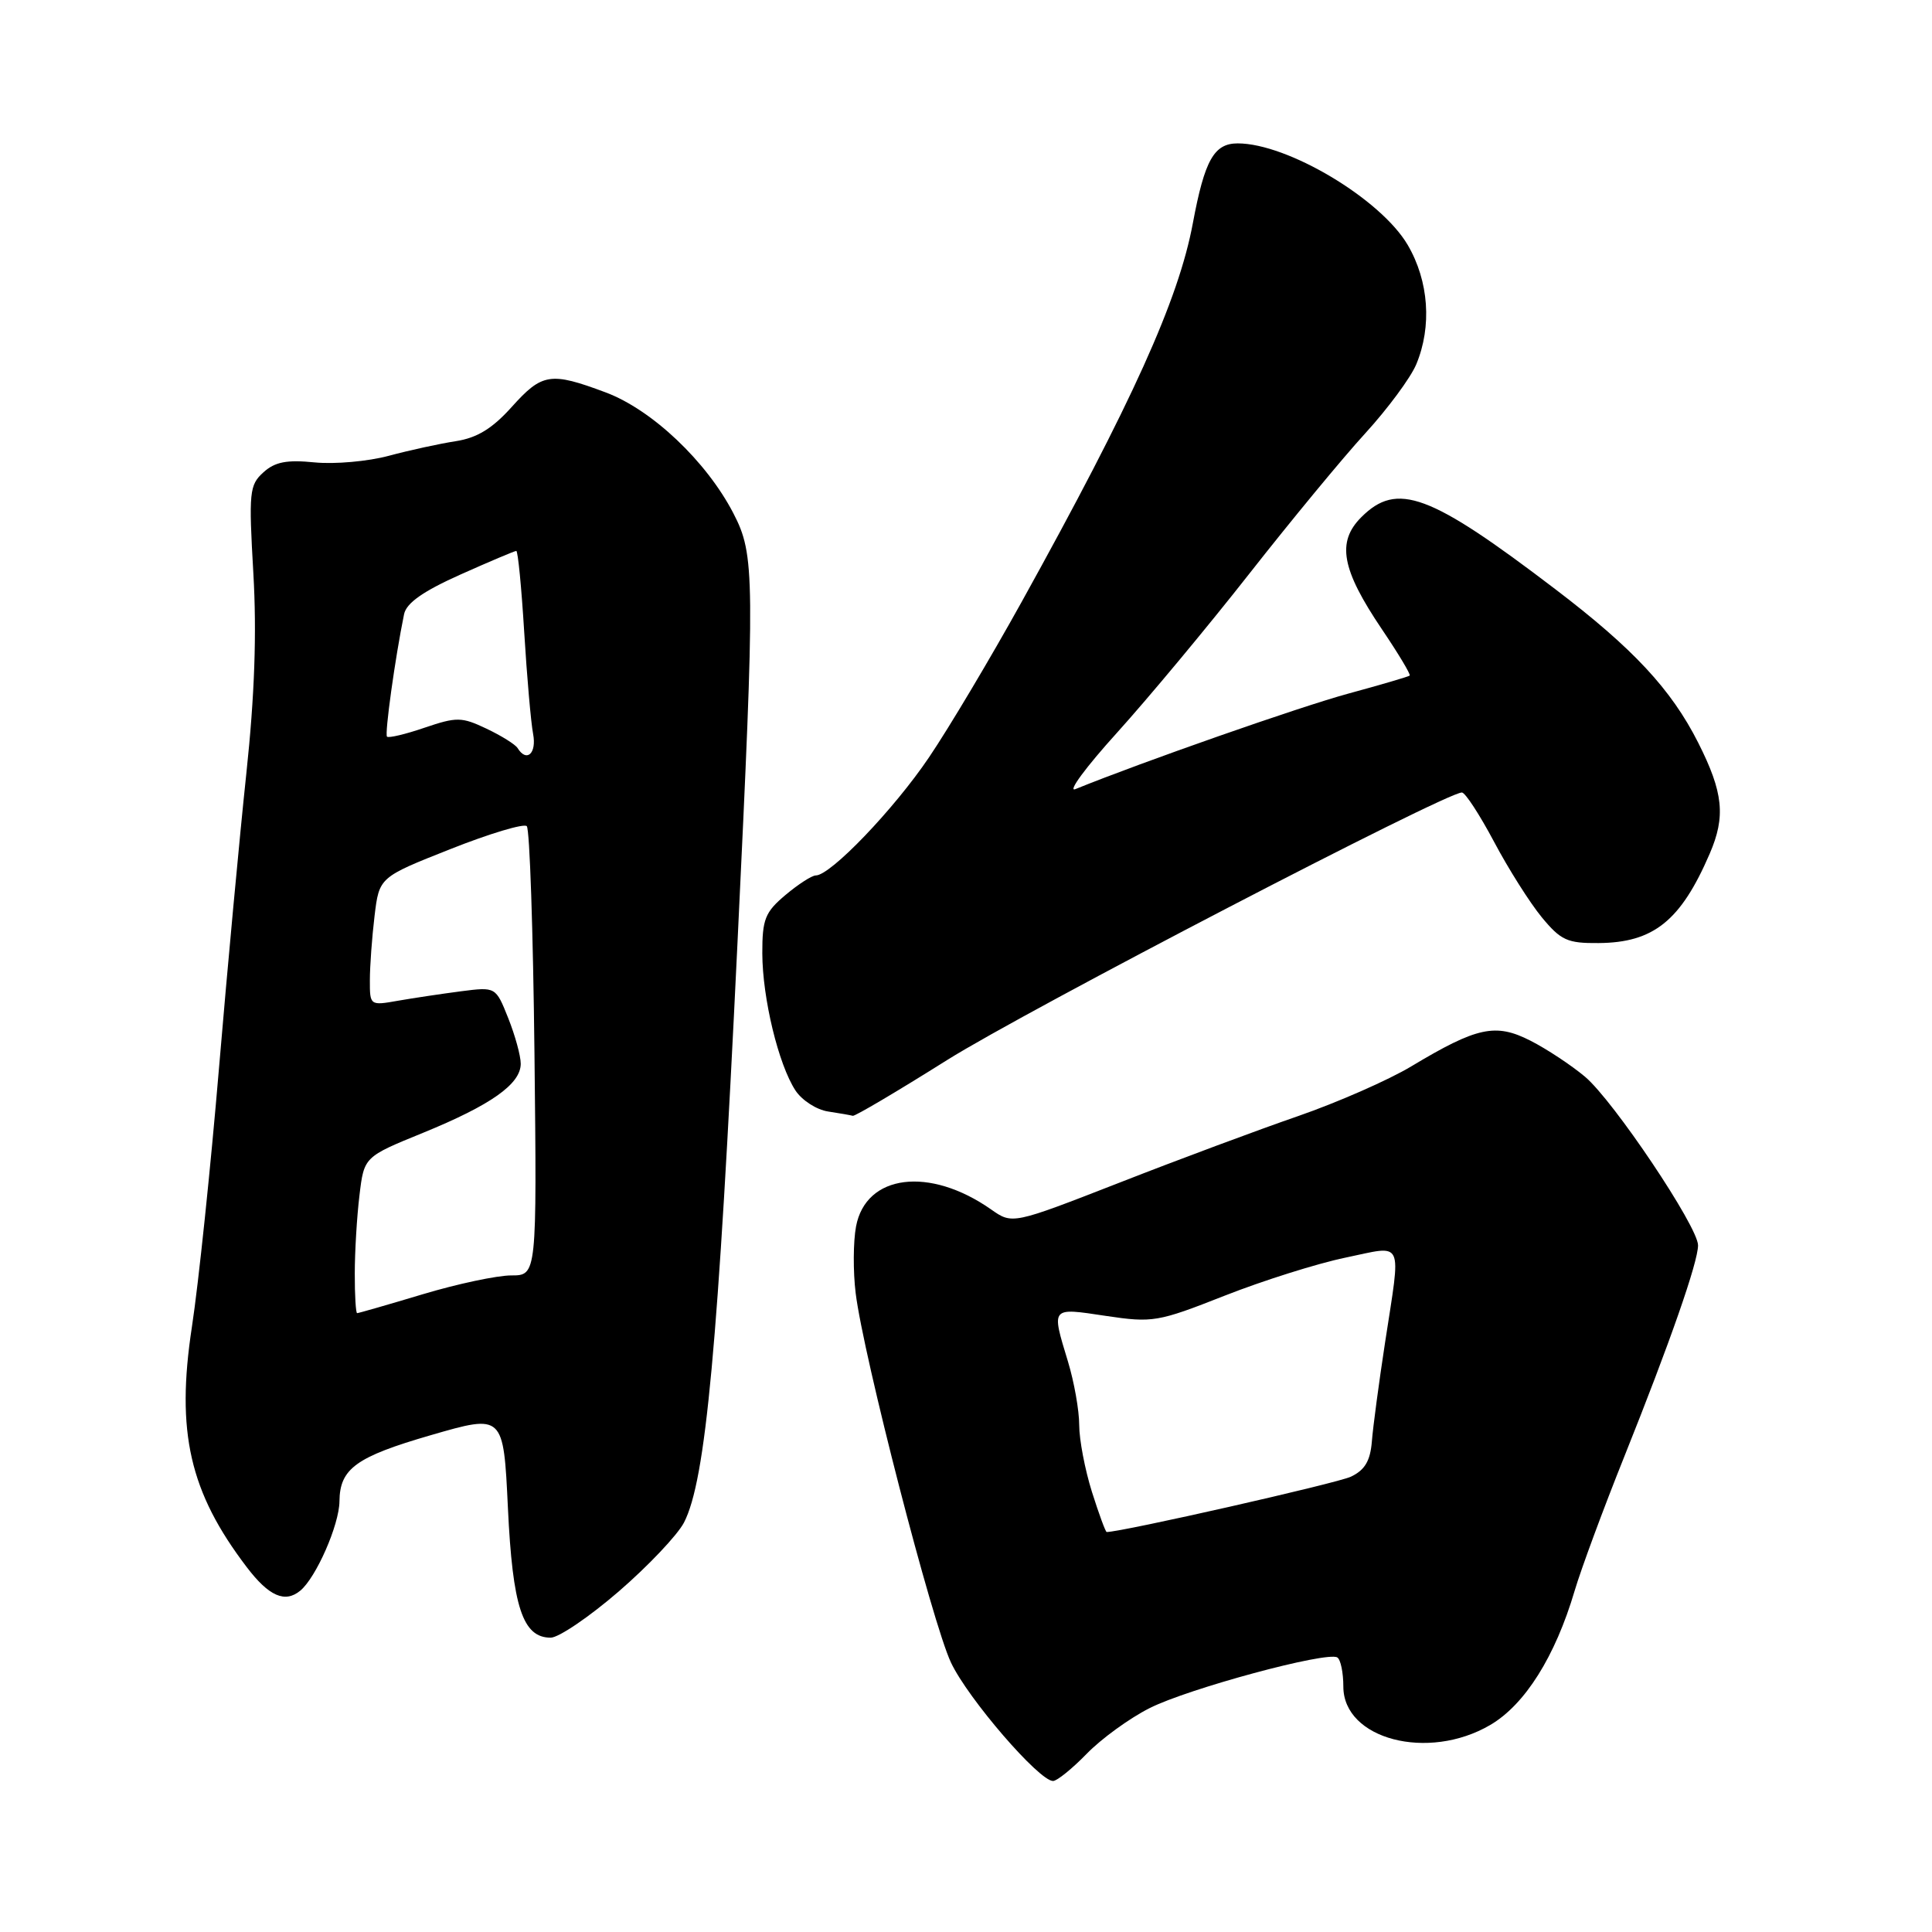 <?xml version="1.0" encoding="UTF-8" standalone="no"?>
<!DOCTYPE svg PUBLIC "-//W3C//DTD SVG 1.1//EN" "http://www.w3.org/Graphics/SVG/1.1/DTD/svg11.dtd" >
<svg xmlns="http://www.w3.org/2000/svg" xmlns:xlink="http://www.w3.org/1999/xlink" version="1.1" viewBox="0 0 256 256">
 <g >
 <path fill="currentColor"
d=" M 144.00 232.38 C 145.92 230.40 149.66 227.68 152.32 226.34 C 157.43 223.75 175.83 218.78 177.20 219.62 C 177.64 219.89 178.00 221.63 178.00 223.48 C 178.00 230.46 189.22 233.40 197.46 228.57 C 202.06 225.88 206.07 219.51 208.65 210.78 C 209.51 207.88 212.47 199.88 215.23 193.00 C 221.26 177.95 225.00 167.24 225.00 165.01 C 225.00 162.55 213.80 145.85 210.02 142.67 C 208.21 141.15 204.96 139.00 202.80 137.90 C 198.17 135.54 195.73 136.06 187.00 141.30 C 183.97 143.12 177.22 146.08 172.00 147.89 C 166.78 149.69 156.12 153.66 148.33 156.71 C 134.15 162.24 134.15 162.24 131.33 160.26 C 123.16 154.53 114.73 155.59 113.43 162.51 C 113.05 164.52 113.03 168.50 113.38 171.34 C 114.39 179.61 123.53 215.05 126.01 220.30 C 128.25 225.06 137.69 236.01 139.54 235.99 C 140.07 235.98 142.07 234.36 144.00 232.38 Z  M 81.98 210.88 C 85.88 207.51 89.77 203.40 90.63 201.75 C 93.52 196.16 95.15 178.52 97.72 124.95 C 100.06 76.14 100.04 73.54 97.17 68.00 C 93.60 61.12 86.38 54.28 80.24 51.99 C 72.94 49.26 71.84 49.43 67.80 53.93 C 65.23 56.79 63.22 58.02 60.39 58.46 C 58.25 58.79 54.25 59.66 51.50 60.40 C 48.75 61.14 44.34 61.53 41.69 61.27 C 38.00 60.90 36.43 61.20 34.90 62.59 C 33.04 64.27 32.95 65.21 33.57 75.95 C 34.03 83.91 33.74 92.17 32.64 102.50 C 31.76 110.75 30.13 128.30 29.02 141.50 C 27.91 154.70 26.30 170.14 25.43 175.81 C 23.30 189.75 25.12 197.71 32.70 207.66 C 35.63 211.51 37.76 212.45 39.79 210.77 C 41.89 209.03 44.95 202.05 44.98 198.94 C 45.02 194.60 47.17 193.04 57.11 190.16 C 66.71 187.38 66.71 187.38 67.30 199.78 C 67.92 212.94 69.26 217.00 72.97 217.00 C 74.02 217.00 78.08 214.25 81.98 210.88 Z  M 125.50 140.46 C 135.97 133.89 191.58 104.99 193.71 105.01 C 194.15 105.01 196.06 107.95 197.97 111.54 C 199.87 115.13 202.72 119.63 204.29 121.54 C 206.82 124.60 207.68 125.00 211.82 124.96 C 219.10 124.91 222.71 122.01 226.54 113.13 C 228.68 108.18 228.35 105.01 225.02 98.41 C 221.44 91.33 216.40 85.92 206.06 78.05 C 189.43 65.38 185.12 63.79 180.38 68.53 C 177.09 71.82 177.75 75.44 183.11 83.38 C 185.29 86.61 186.95 89.37 186.79 89.52 C 186.63 89.66 182.95 90.74 178.61 91.92 C 172.19 93.67 151.39 100.95 142.50 104.56 C 141.40 105.01 143.88 101.65 148.00 97.10 C 152.12 92.54 160.00 83.08 165.50 76.07 C 171.00 69.06 177.93 60.66 180.91 57.41 C 183.88 54.16 186.92 50.05 187.66 48.28 C 189.76 43.25 189.33 37.24 186.53 32.46 C 182.96 26.37 170.62 19.00 164.00 19.00 C 160.86 19.00 159.62 21.22 158.06 29.57 C 156.17 39.72 150.04 53.30 135.36 79.78 C 131.27 87.16 125.76 96.42 123.10 100.35 C 118.45 107.24 110.05 116.00 108.10 116.00 C 107.58 116.00 105.77 117.17 104.08 118.59 C 101.37 120.87 101.00 121.80 101.01 126.34 C 101.03 132.28 103.15 141.05 105.40 144.49 C 106.26 145.80 108.20 147.05 109.73 147.28 C 111.25 147.51 112.72 147.77 113.00 147.85 C 113.28 147.93 118.90 144.61 125.50 140.46 Z  M 144.68 197.66 C 143.76 194.73 143.00 190.75 143.00 188.82 C 143.00 186.89 142.33 183.11 141.51 180.41 C 139.30 173.12 139.18 173.26 146.51 174.36 C 152.74 175.29 153.40 175.18 162.26 171.69 C 167.34 169.69 174.54 167.42 178.25 166.65 C 186.15 165.01 185.66 163.96 183.53 177.88 C 182.72 183.17 181.93 189.07 181.78 190.99 C 181.57 193.58 180.85 194.79 179.00 195.67 C 177.17 196.54 148.65 203.00 146.64 203.00 C 146.49 203.00 145.61 200.60 144.68 197.66 Z  M 47.01 168.75 C 47.01 165.86 47.29 161.20 47.63 158.40 C 48.24 153.29 48.24 153.29 56.04 150.11 C 65.07 146.42 69.00 143.64 69.00 140.95 C 69.00 139.90 68.25 137.18 67.34 134.90 C 65.69 130.76 65.69 130.76 61.09 131.35 C 58.57 131.68 54.81 132.24 52.75 132.60 C 49.03 133.26 49.00 133.24 49.01 129.88 C 49.01 128.02 49.29 124.19 49.63 121.37 C 50.25 116.24 50.25 116.24 59.68 112.51 C 64.87 110.45 69.42 109.09 69.80 109.47 C 70.19 109.85 70.64 123.40 70.82 139.58 C 71.14 169.00 71.14 169.00 67.74 169.00 C 65.88 169.00 60.59 170.12 56.00 171.50 C 51.41 172.88 47.50 174.00 47.32 174.00 C 47.15 174.00 47.00 171.64 47.01 168.75 Z  M 68.58 99.12 C 68.28 98.64 66.42 97.48 64.46 96.55 C 61.17 94.99 60.52 94.98 56.27 96.42 C 53.74 97.29 51.49 97.82 51.28 97.61 C 50.95 97.28 52.35 87.19 53.54 81.39 C 53.84 79.91 56.05 78.35 60.99 76.14 C 64.86 74.41 68.20 73.00 68.41 73.00 C 68.63 73.00 69.10 77.84 69.46 83.75 C 69.82 89.66 70.35 95.74 70.64 97.25 C 71.13 99.84 69.78 101.07 68.58 99.12 Z "/>
</g>
</svg>